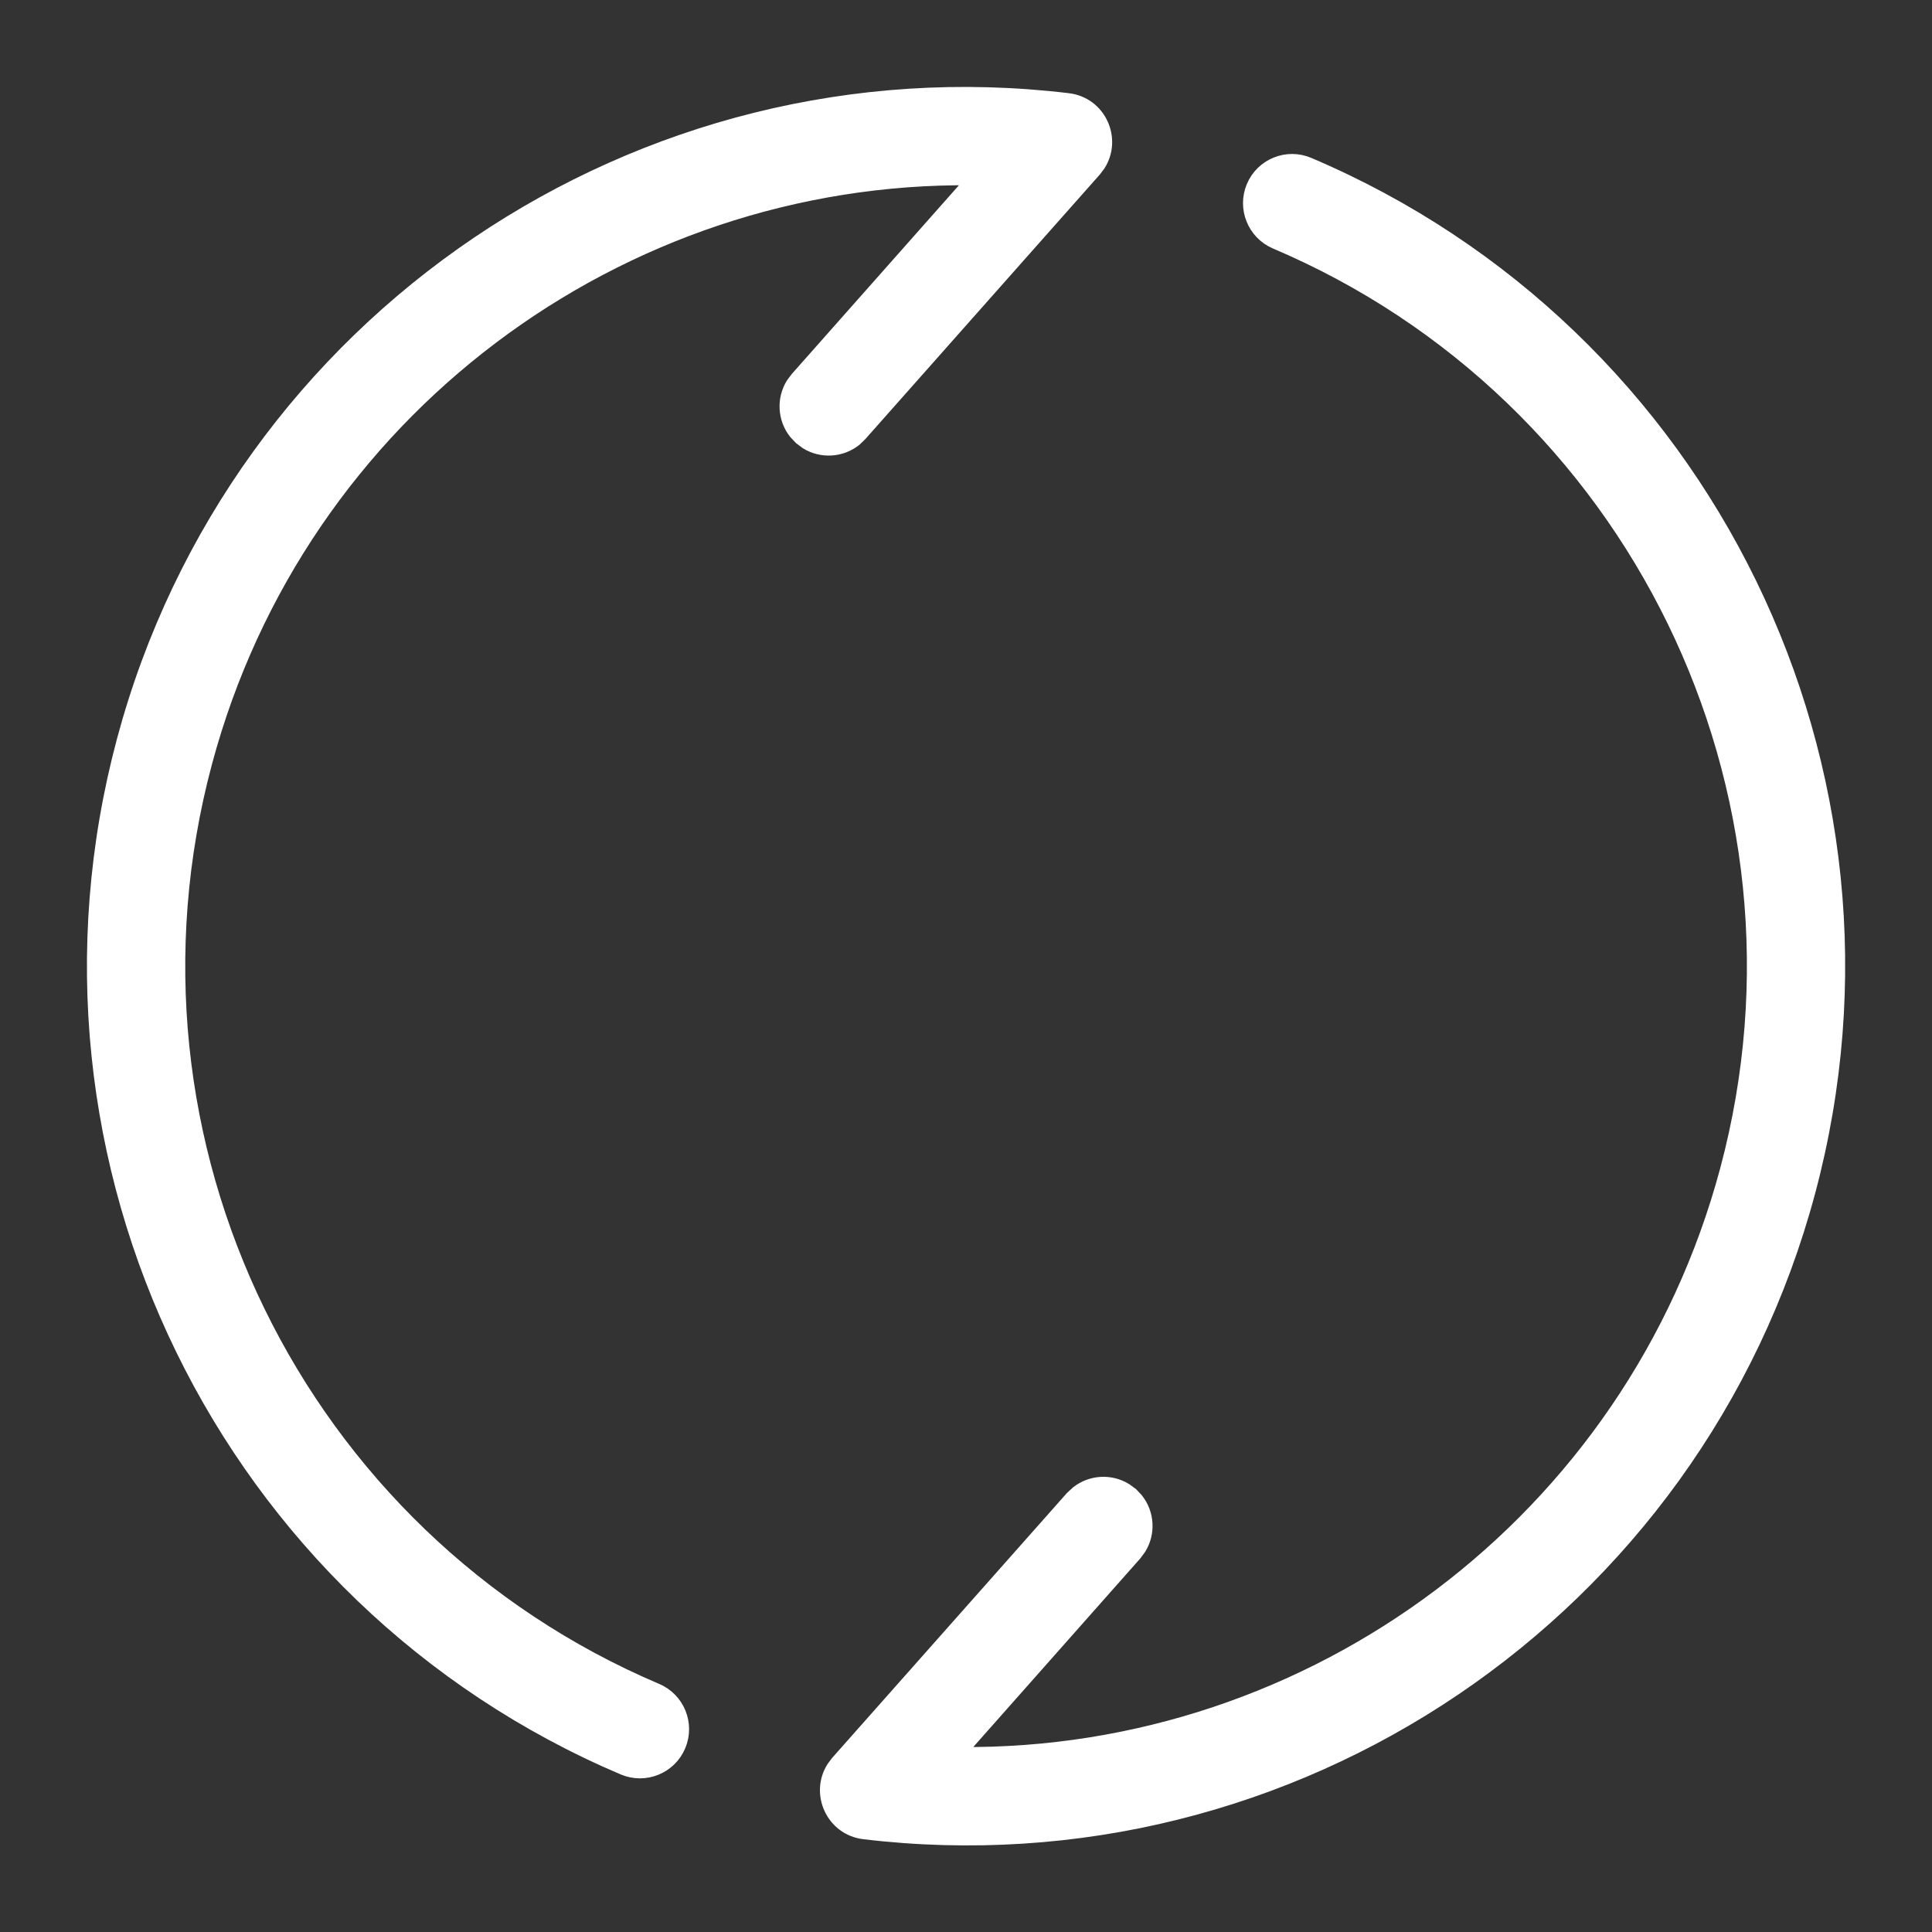 <?xml version="1.0" encoding="UTF-8"?>
<svg width="20px" height="20px" viewBox="0 0 20 20" version="1.1" xmlns="http://www.w3.org/2000/svg" xmlns:xlink="http://www.w3.org/1999/xlink">
    <rect x="0" y="0" width="20" height="20" fill="#333333" stroke="none"/>
    <title>形状</title>
    <g id="页面-1" stroke="none" stroke-width="1" fill="none" fill-rule="evenodd">
        <g id="足球主页备份" transform="translate(-256, -56)" fill="#FFFFFF" fill-rule="nonzero" stroke="#FFFFFF" stroke-width="0.2">
            <g id="虚拟体育足球背景">
                <path d="M269,57.943 C269.088,57.735 269.328,57.638 269.536,57.727 C273.634,59.467 275.857,63.987 274.693,68.331 C273.531,72.668 269.359,75.468 264.948,74.94 C264.644,74.903 264.495,74.563 264.65,74.317 L264.691,74.262 L267.117,71.525 L267.171,71.475 C267.304,71.37 267.49,71.359 267.634,71.447 L267.694,71.491 L267.744,71.544 C267.849,71.678 267.86,71.863 267.772,72.008 L267.728,72.068 L265.854,74.184 L265.932,74.185 C269.602,74.223 272.926,71.77 273.904,68.12 C274.962,64.17 272.94,60.061 269.216,58.48 C269.009,58.391 268.912,58.151 269,57.943 Z M257.308,63.672 C258.47,59.336 262.642,56.535 267.053,57.064 C267.357,57.1 267.506,57.44 267.351,57.686 L267.31,57.741 L264.884,60.478 L264.831,60.529 C264.697,60.634 264.512,60.645 264.367,60.557 L264.308,60.513 L264.257,60.459 C264.152,60.326 264.141,60.14 264.229,59.995 L264.273,59.936 L266.147,57.82 L266.069,57.818 C262.4,57.78 259.076,60.234 258.098,63.884 C257.039,67.833 259.061,71.942 262.785,73.524 C262.992,73.612 263.089,73.852 263.001,74.06 C262.913,74.268 262.673,74.365 262.465,74.277 C258.368,72.536 256.144,68.017 257.308,63.672 Z" id="形状"></path>
            </g>
        </g>
    </g>
</svg>